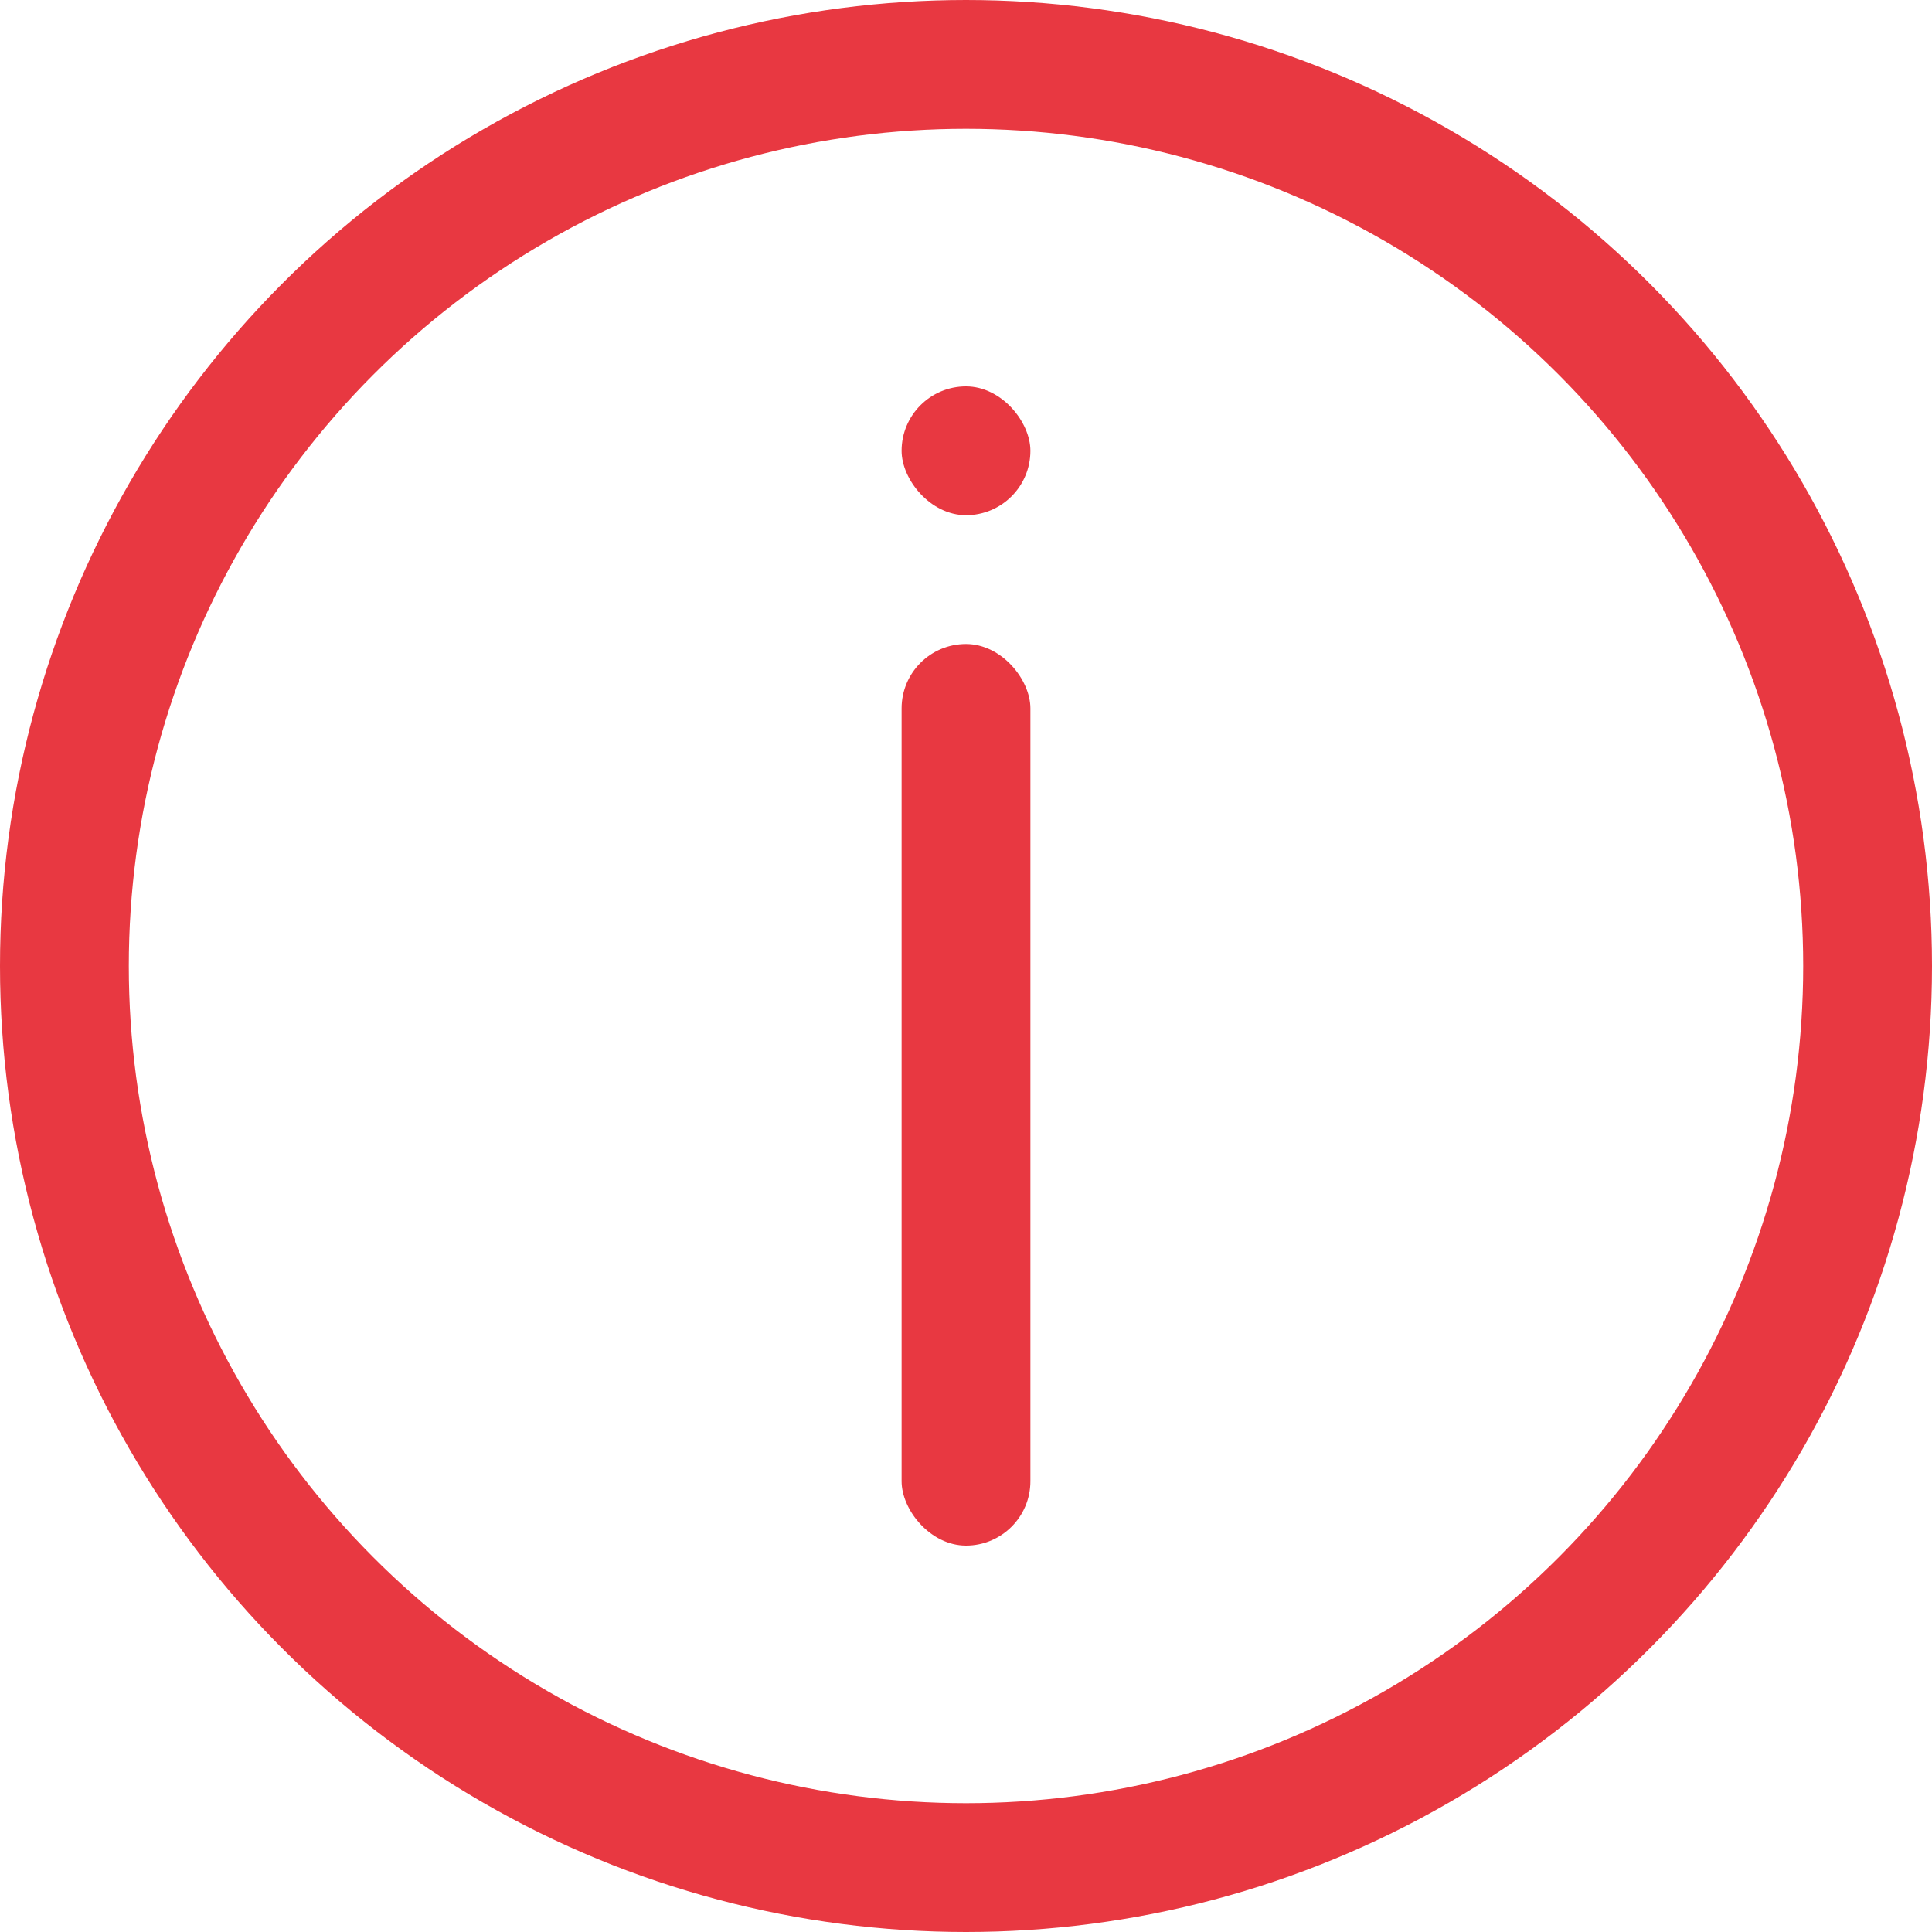 <svg width="15" height="15" viewBox="0 0 15 15" fill="none" xmlns="http://www.w3.org/2000/svg">
<circle cx="7.5" cy="7.5" r="7" stroke="#E83841"/>
<rect x="7" y="5" width="1" height="7" rx="0.5" fill="#E83841"/>
<rect x="7" y="3" width="1" height="1" rx="0.5" fill="#E83841"/>
</svg>
